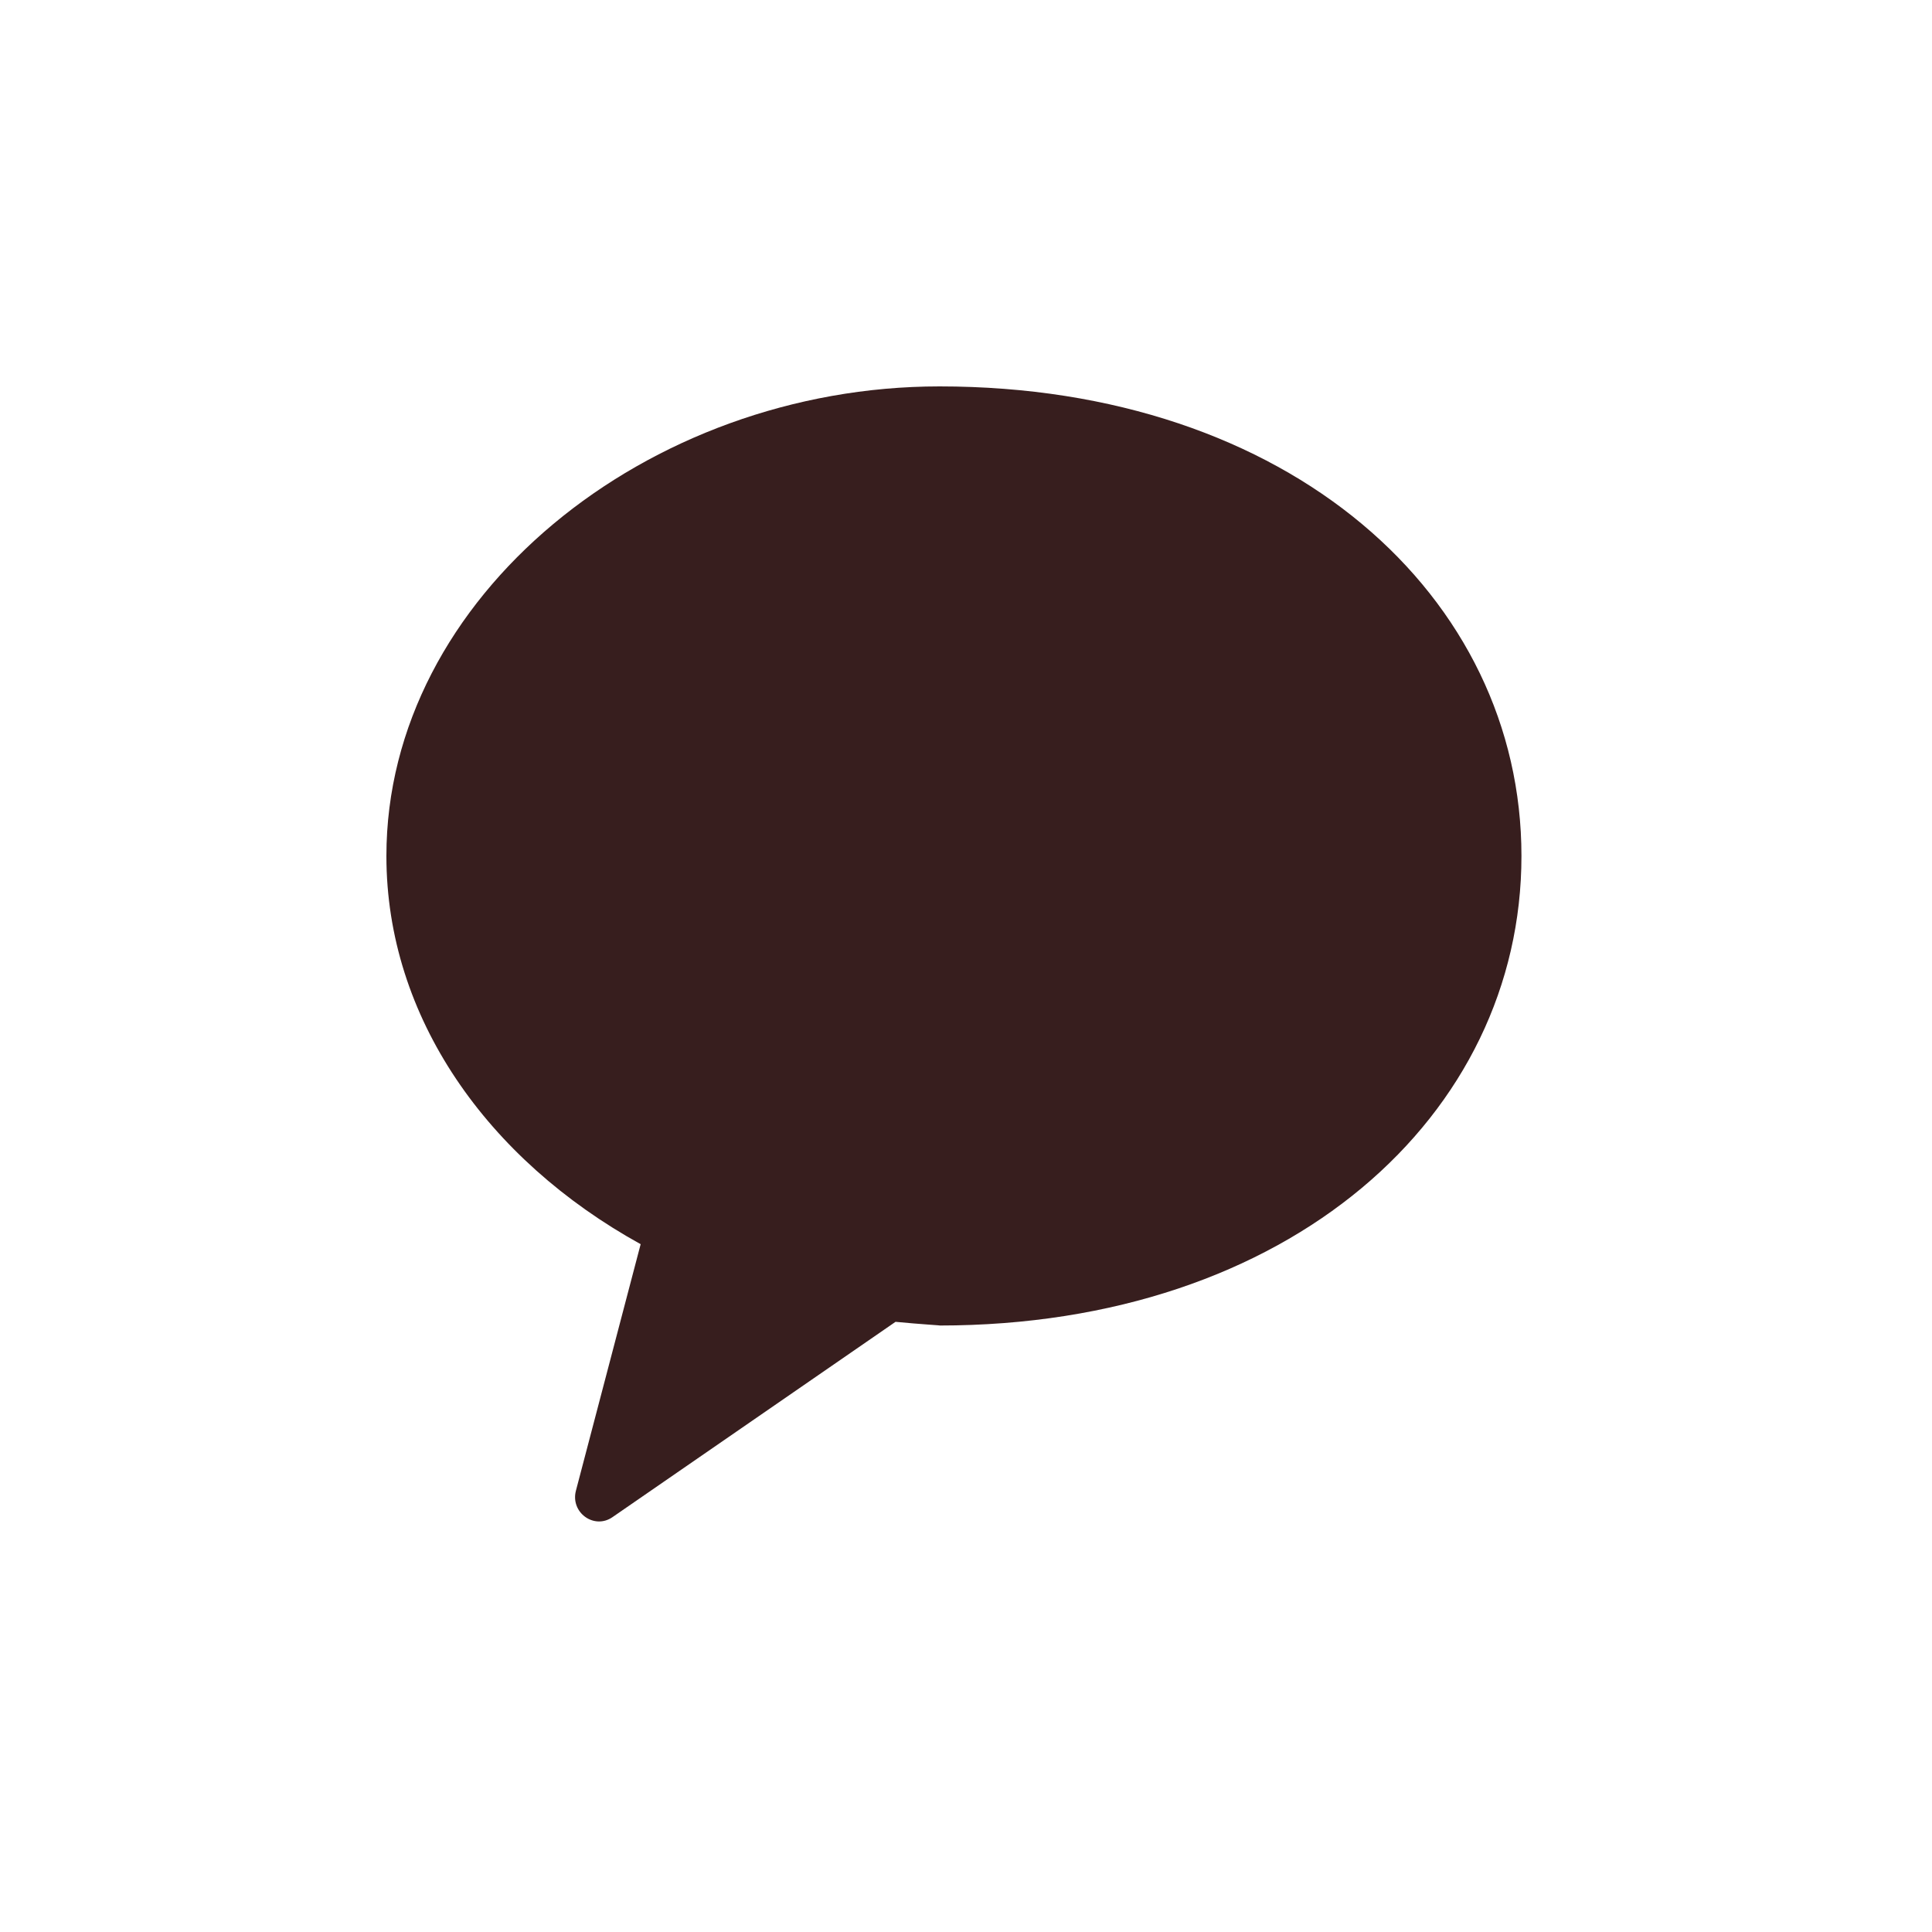 <svg width="80" height="80" viewBox="0 0 80 80" fill="none" xmlns="http://www.w3.org/2000/svg">
  <path
    fill-rule="evenodd"
    clip-rule="evenodd"
    d="M38.904 16C26.796 16 16 24.713 16 35.444C16 42.124 20.179 48.012 26.528 51.519L23.849 61.721C23.608 62.626 24.599 63.35 25.363 62.821L37.082 54.734C38.074 54.832 39.078 54.887 38.891 54.887C53.41 54.887 63 46.175 63 35.444C63 24.713 53.423 16 38.904 16Z"
    fill="#371E1E"
  />
</svg>
